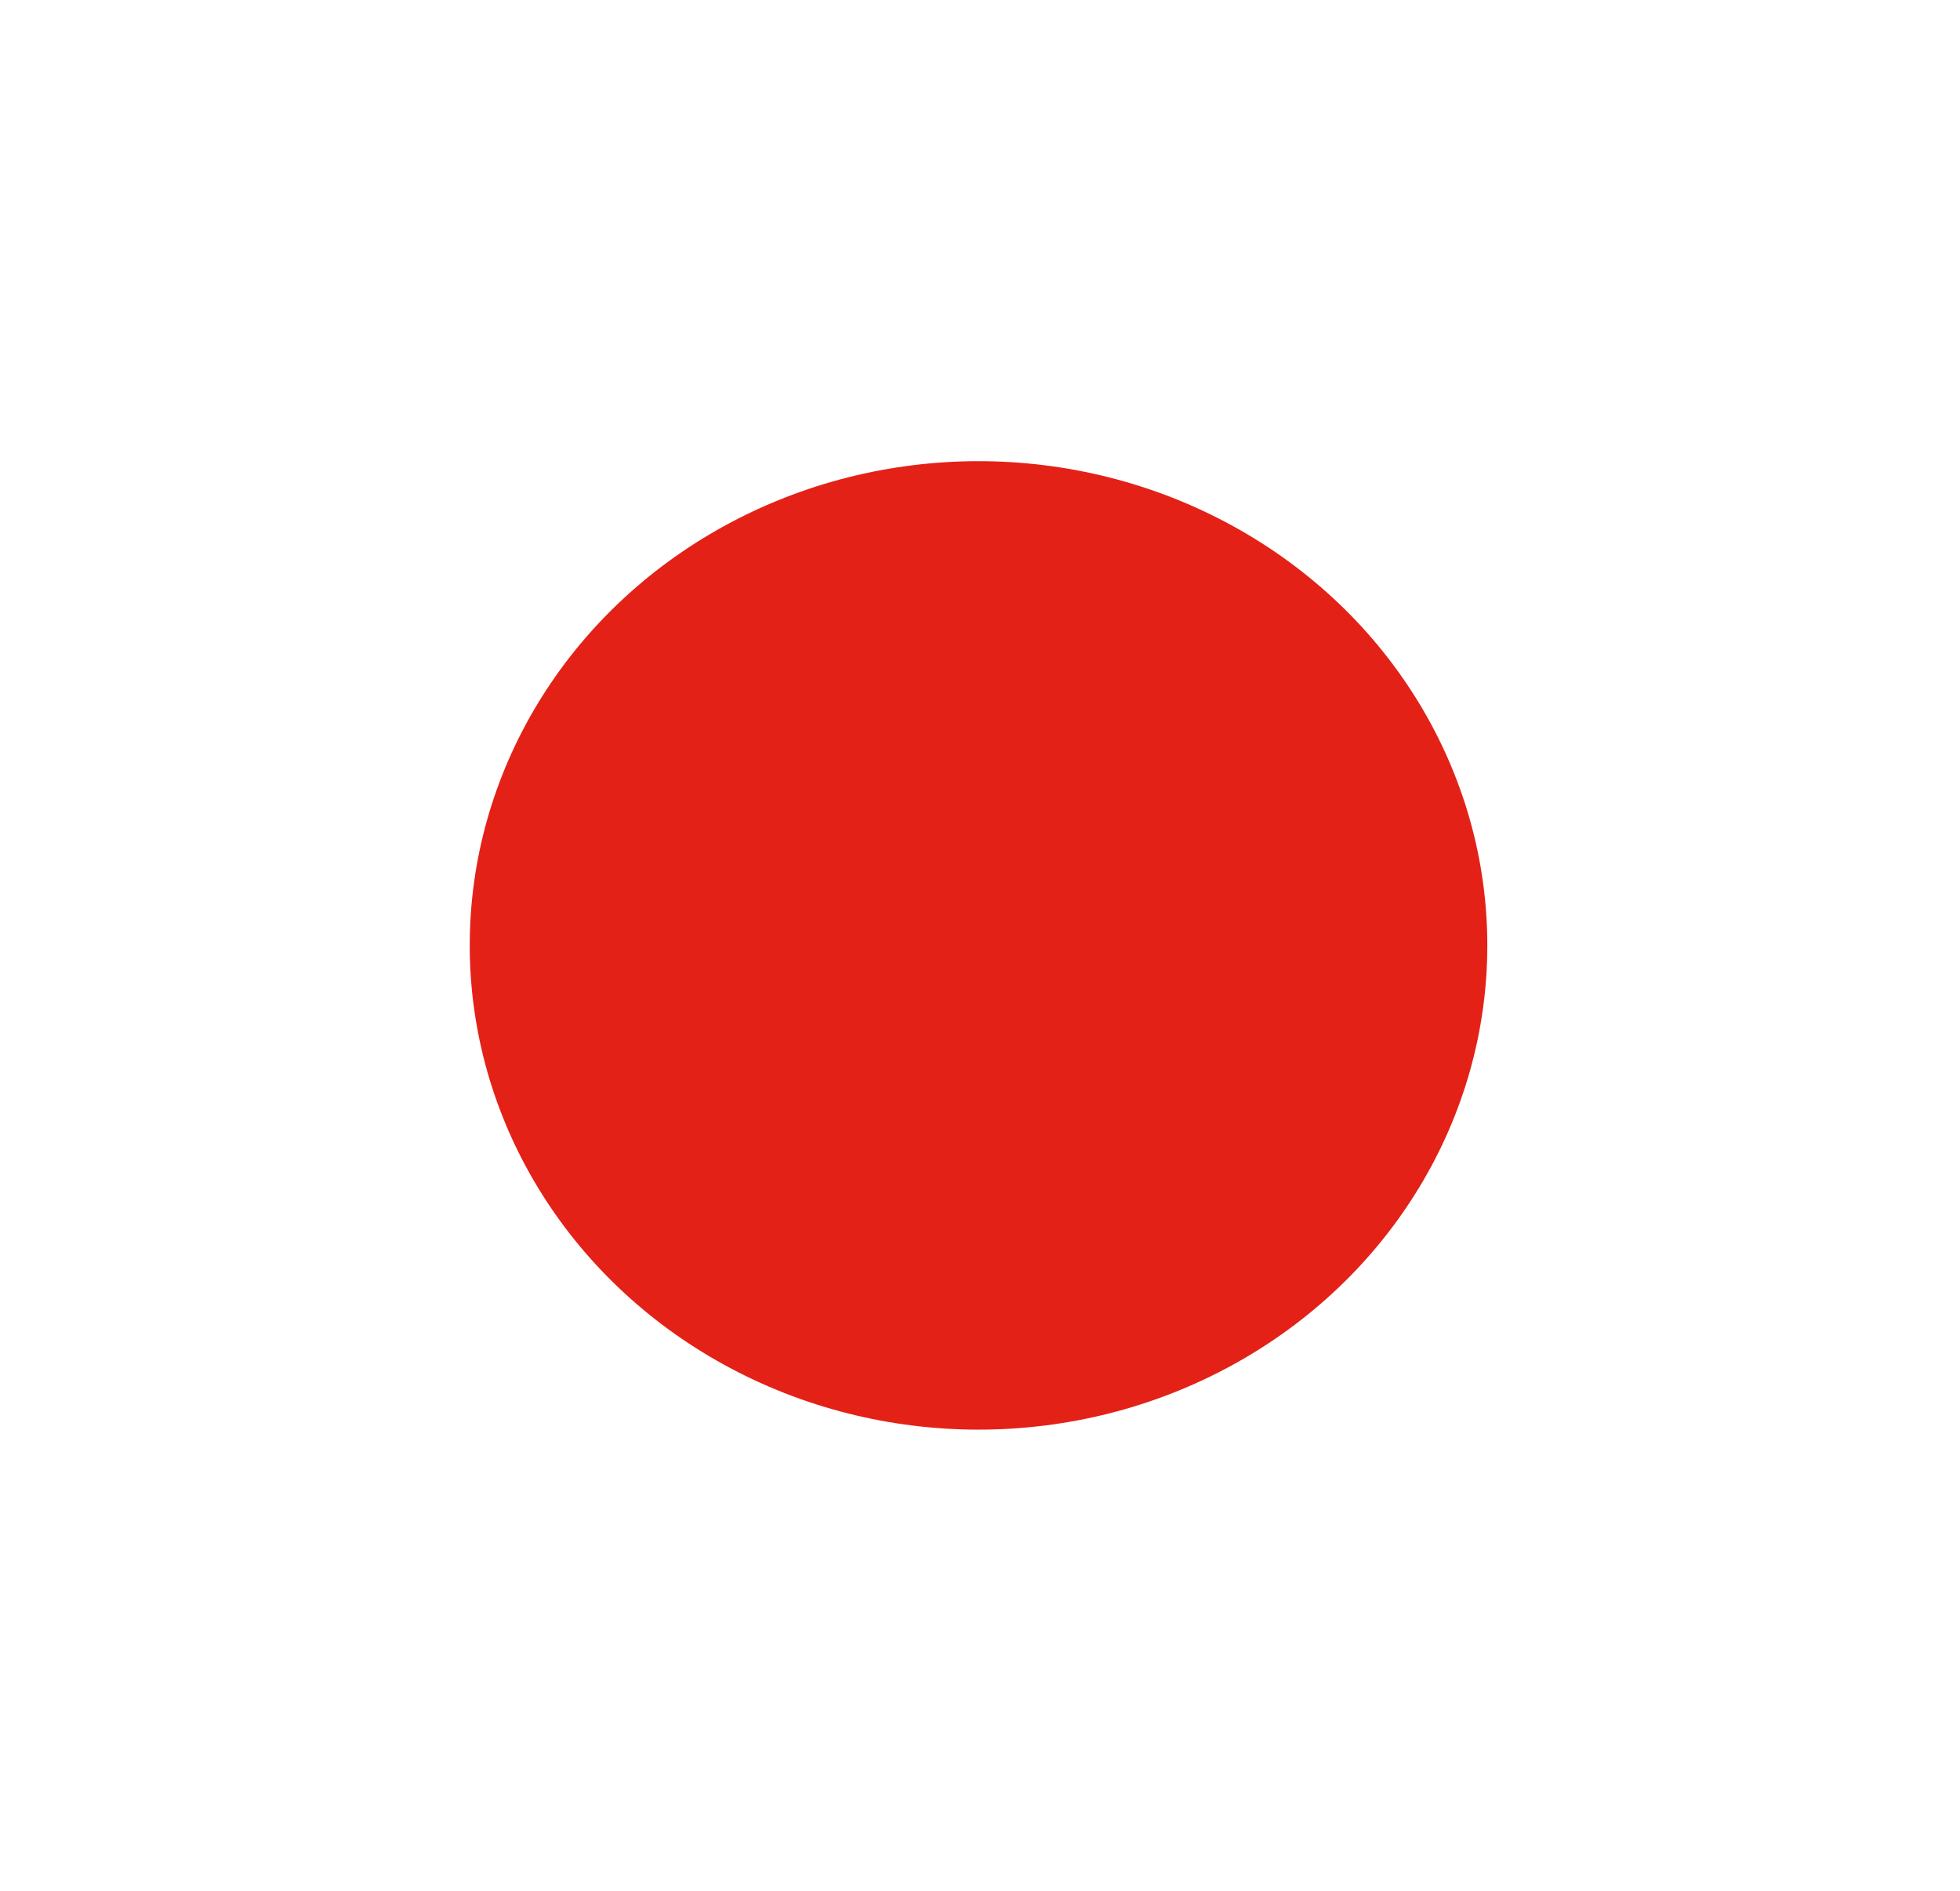 <svg width="85" height="82" viewBox="0 0 85 82" fill="none" xmlns="http://www.w3.org/2000/svg">
<g id="Ellipse 6" filter="url(#filter0_f_96_88)">
<ellipse cx="42.436" cy="41" rx="22.065" ry="21" fill="#E42117"/>
</g>
<defs>
<filter id="filter0_f_96_88" x="0.371" y="0" width="84.131" height="82" filterUnits="userSpaceOnUse" color-interpolation-filters="sRGB">
<feFlood flood-opacity="0" result="BackgroundImageFix"/>
<feBlend mode="normal" in="SourceGraphic" in2="BackgroundImageFix" result="shape"/>
<feGaussianBlur stdDeviation="10" result="effect1_foregroundBlur_96_88"/>
</filter>
</defs>
</svg>
